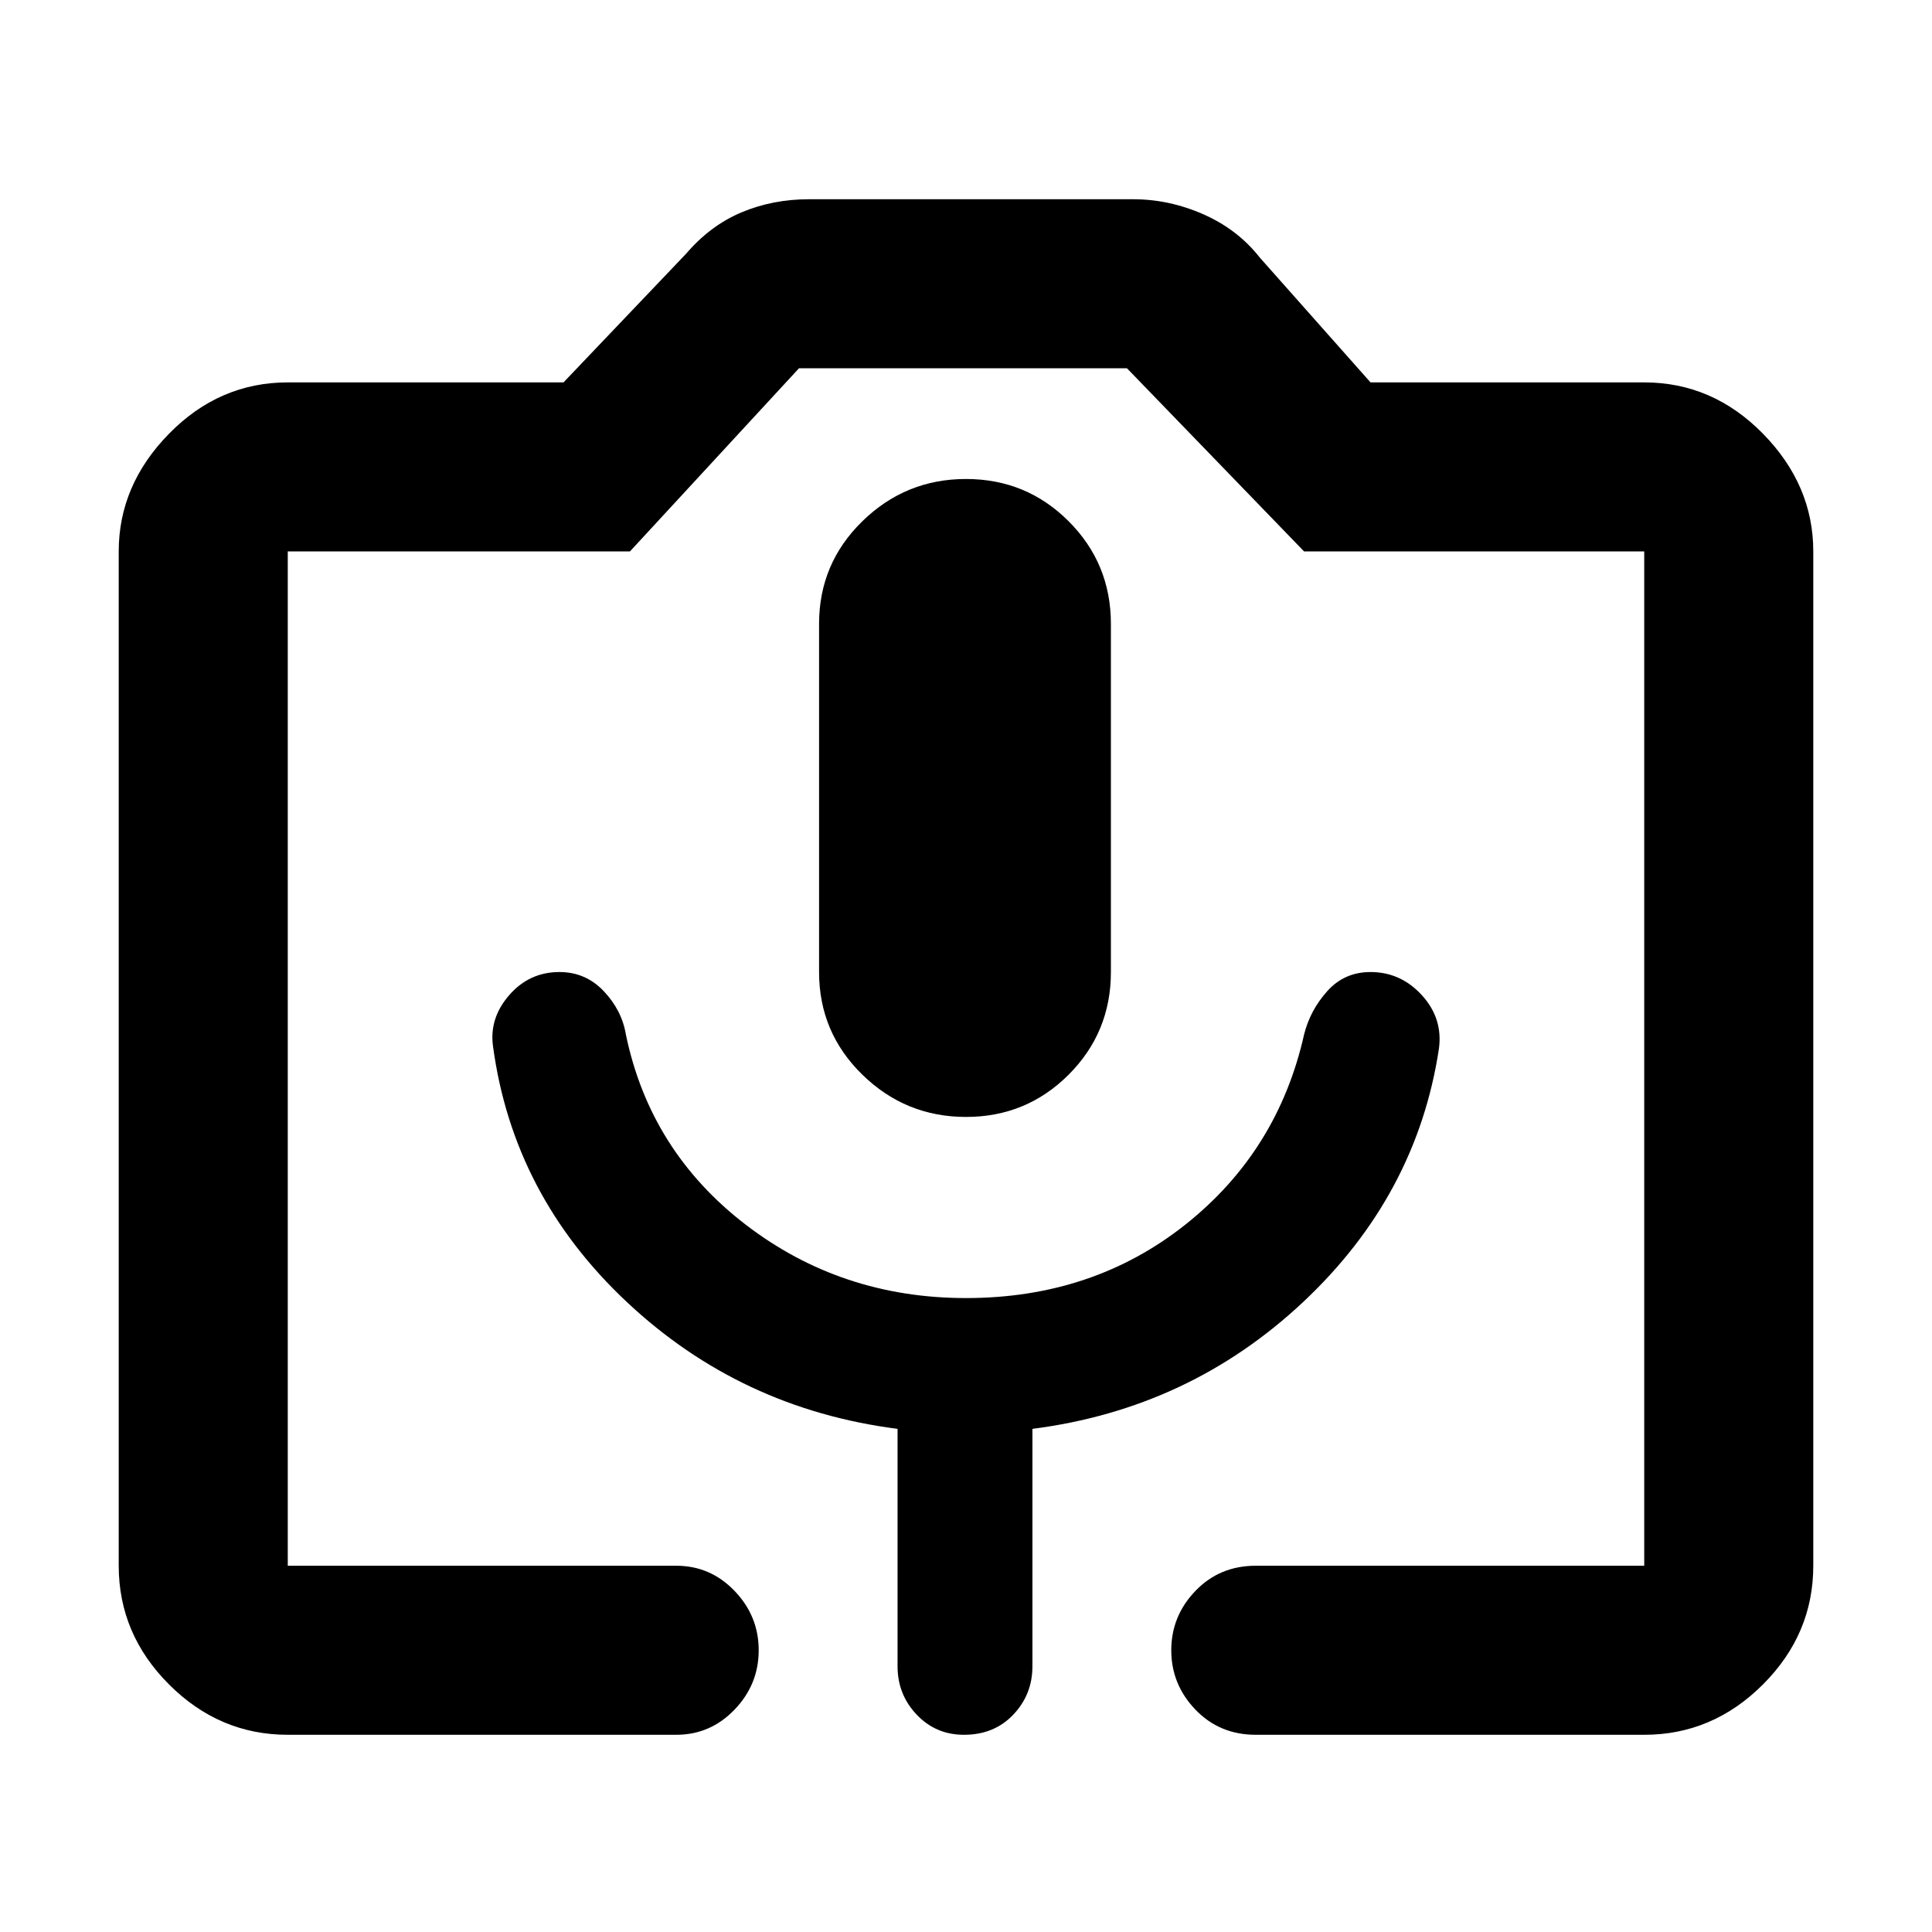 <svg xmlns="http://www.w3.org/2000/svg" height="40" width="40"><path d="M14 35.917H5.958Q4.542 35.917 3.5 34.875Q2.458 33.833 2.458 32.417V11.417Q2.458 10.042 3.5 8.979Q4.542 7.917 5.958 7.917H11.667L14.208 5.25Q14.708 4.667 15.354 4.396Q16 4.125 16.75 4.125H23.458Q24.208 4.125 24.917 4.438Q25.625 4.75 26.083 5.333L28.375 7.917H34.042Q35.458 7.917 36.5 8.979Q37.542 10.042 37.542 11.417V32.417Q37.542 33.833 36.5 34.875Q35.458 35.917 34.042 35.917H26Q25.25 35.917 24.75 35.396Q24.25 34.875 24.25 34.167Q24.25 33.458 24.75 32.938Q25.25 32.417 26 32.417H34.042Q34.042 32.417 34.042 32.417Q34.042 32.417 34.042 32.417V11.417Q34.042 11.417 34.042 11.417Q34.042 11.417 34.042 11.417H27L23.333 7.625H16.542L13.042 11.417H5.958Q5.958 11.417 5.958 11.417Q5.958 11.417 5.958 11.417V32.417Q5.958 32.417 5.958 32.417Q5.958 32.417 5.958 32.417H14Q14.708 32.417 15.208 32.938Q15.708 33.458 15.708 34.167Q15.708 34.875 15.208 35.396Q14.708 35.917 14 35.917ZM10.208 21.667Q10.625 24.75 12.979 26.958Q15.333 29.167 18.583 29.583V34.5Q18.583 35.083 18.979 35.5Q19.375 35.917 19.958 35.917Q20.583 35.917 20.979 35.5Q21.375 35.083 21.375 34.5V29.583Q24.625 29.167 26.979 26.958Q29.333 24.75 29.792 21.708Q29.875 21.083 29.438 20.604Q29 20.125 28.375 20.125Q27.833 20.125 27.479 20.521Q27.125 20.917 27 21.417Q26.458 23.833 24.542 25.354Q22.625 26.875 20 26.875Q17.417 26.875 15.437 25.354Q13.458 23.833 12.958 21.417Q12.875 20.917 12.5 20.521Q12.125 20.125 11.583 20.125Q10.958 20.125 10.542 20.604Q10.125 21.083 10.208 21.667ZM20 23.125Q21.25 23.125 22.125 22.25Q23 21.375 23 20.125V12.917Q23 11.667 22.125 10.792Q21.25 9.917 20 9.917Q18.75 9.917 17.854 10.792Q16.958 11.667 16.958 12.917V20.125Q16.958 21.375 17.854 22.25Q18.75 23.125 20 23.125ZM5.958 32.417H13.042H16.542H23.333H27H34.042Q34.042 32.417 34.042 32.417Q34.042 32.417 34.042 32.417Q34.042 32.417 34.042 32.417Q34.042 32.417 34.042 32.417H24.25H15.708H5.958Q5.958 32.417 5.958 32.417Q5.958 32.417 5.958 32.417Q5.958 32.417 5.958 32.417Q5.958 32.417 5.958 32.417Z"/></svg>